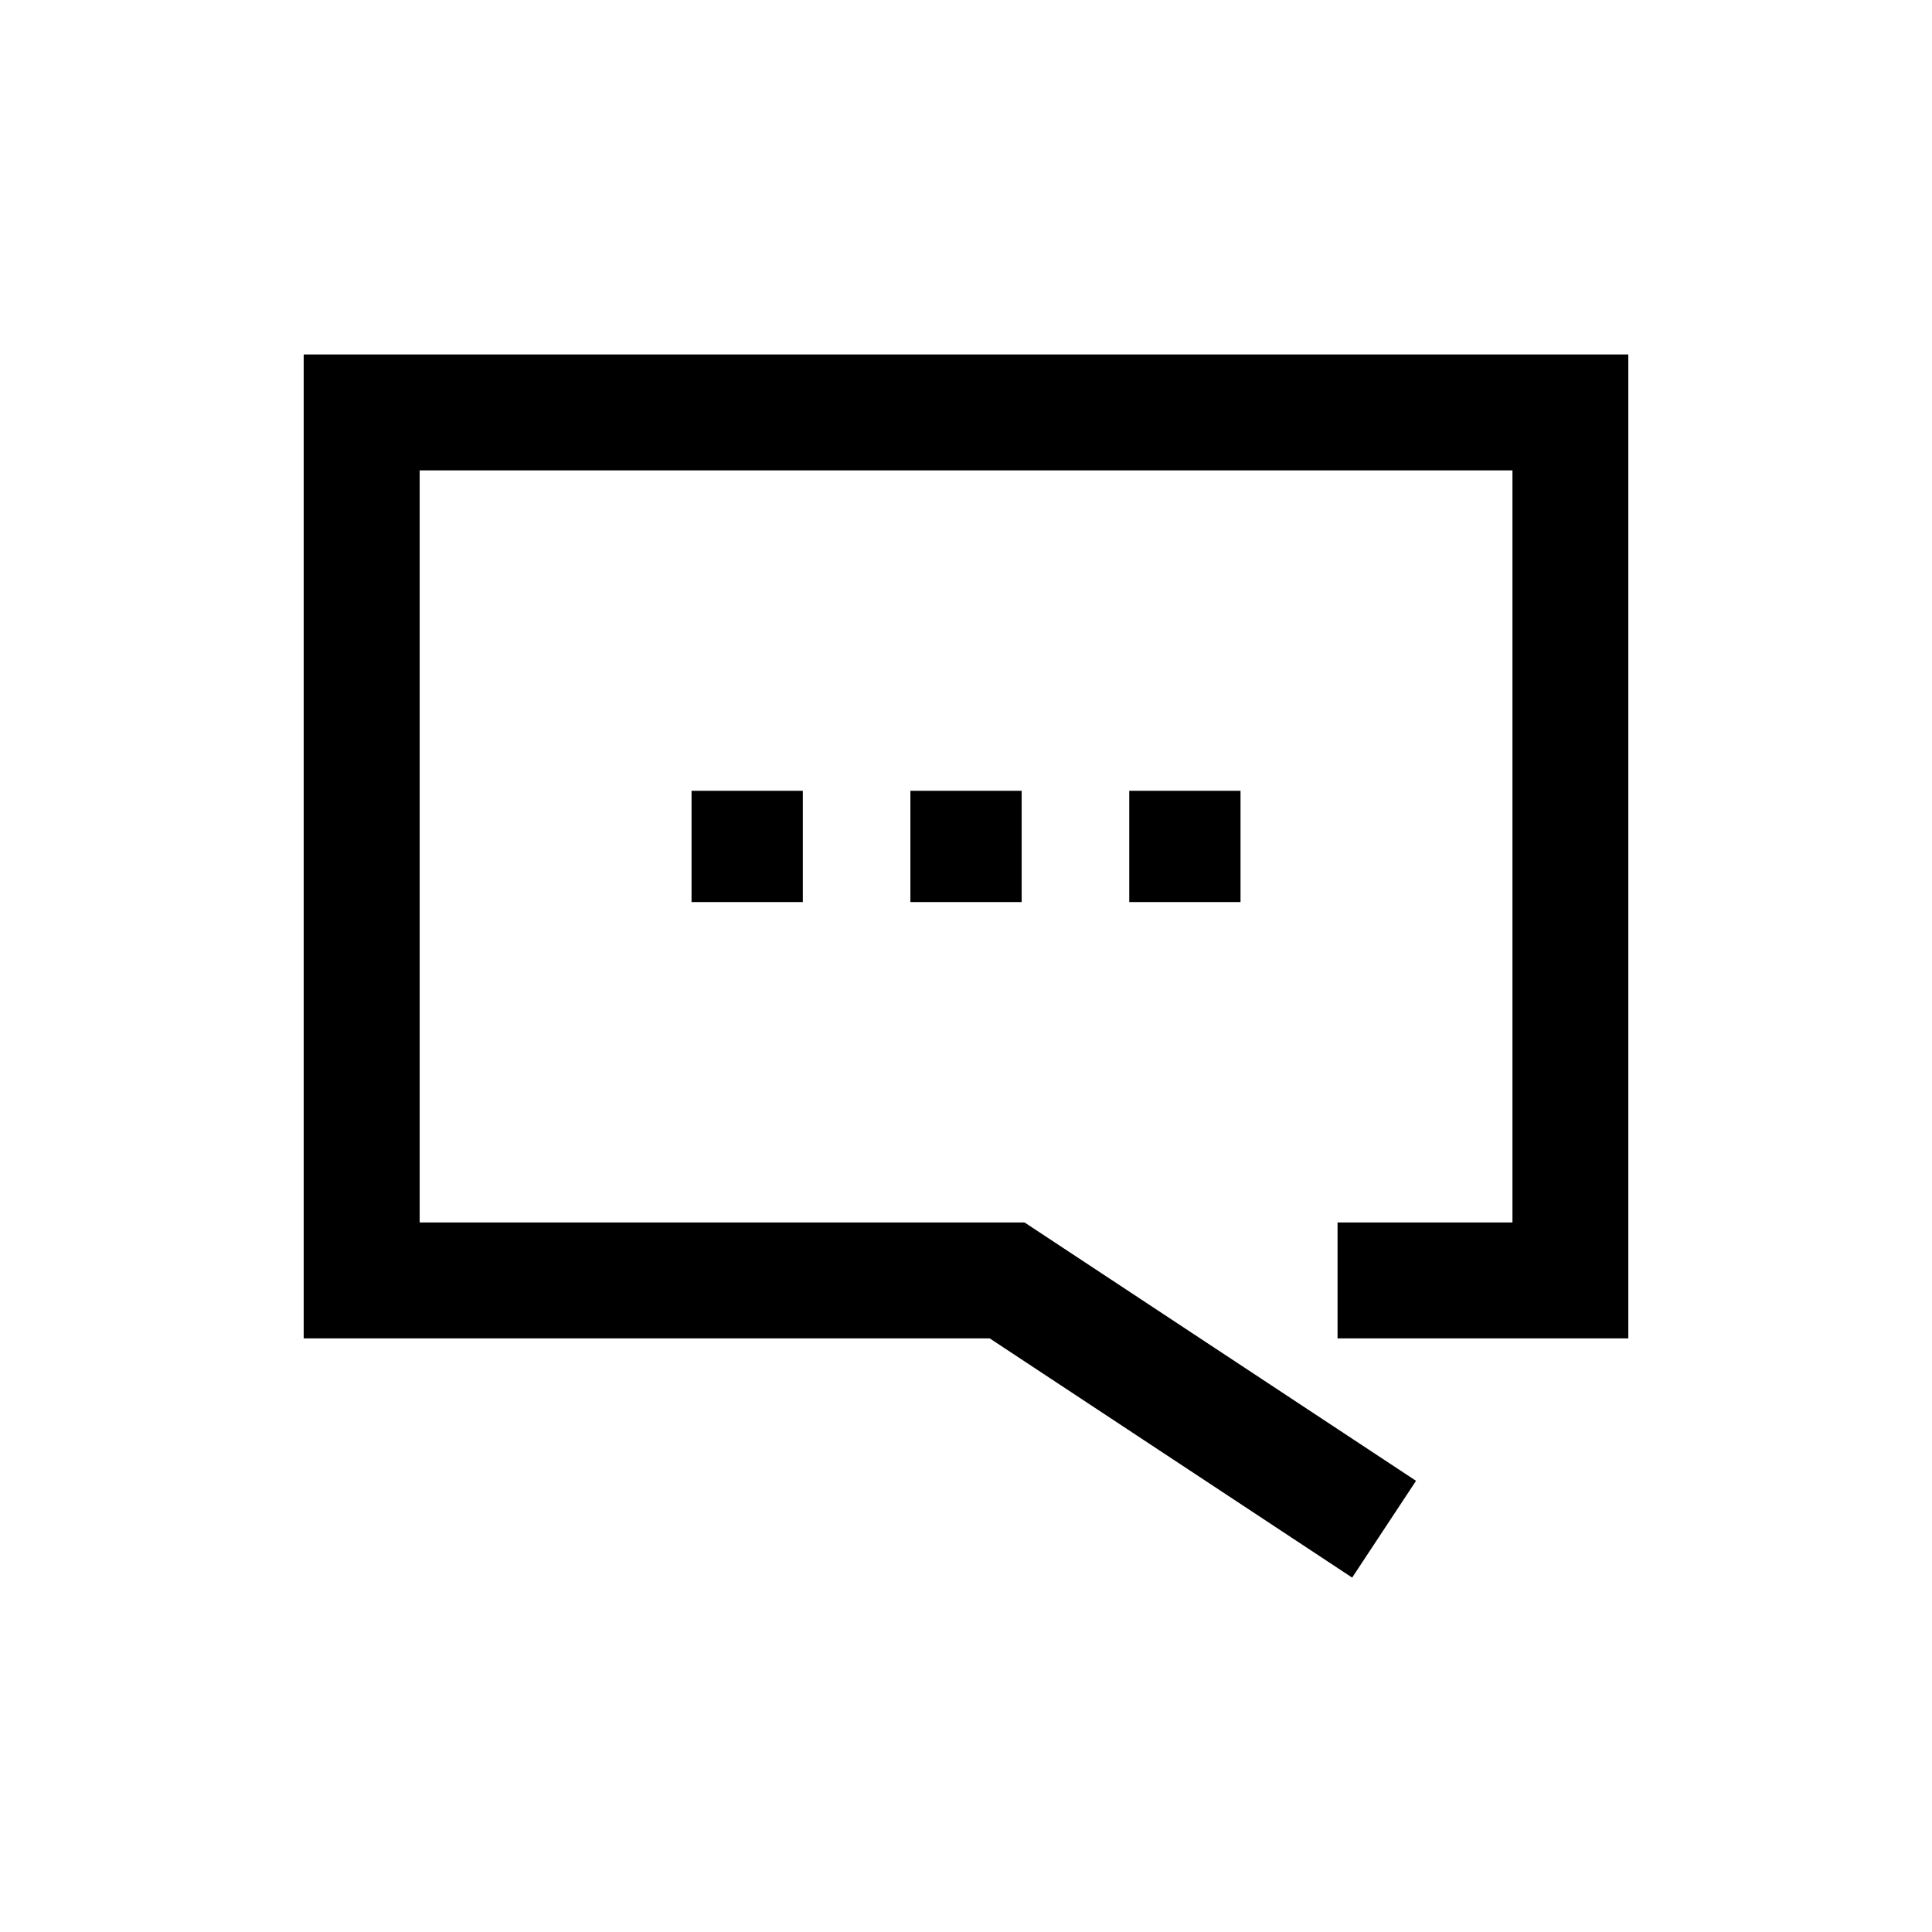 <!-- Generated by IcoMoon.io -->
<svg version="1.1" xmlns="http://www.w3.org/2000/svg" width="32" height="32" viewBox="0 0 32 32">
<title>comment</title>
<path d="M22.154 20.248v1.92h4.816v-16.297h-21.94v16.297h11.363l6.003 3.962 1.058-1.603-6.484-4.279h-10.019v-12.457h18.1v12.457z"></path>
<path d="M11.454 13.098h1.843v1.843h-1.843v-1.843z"></path>
<path d="M15.079 13.098h1.843v1.843h-1.843v-1.843z"></path>
<path d="M18.704 13.098h1.843v1.843h-1.843v-1.843z"></path>
</svg>
